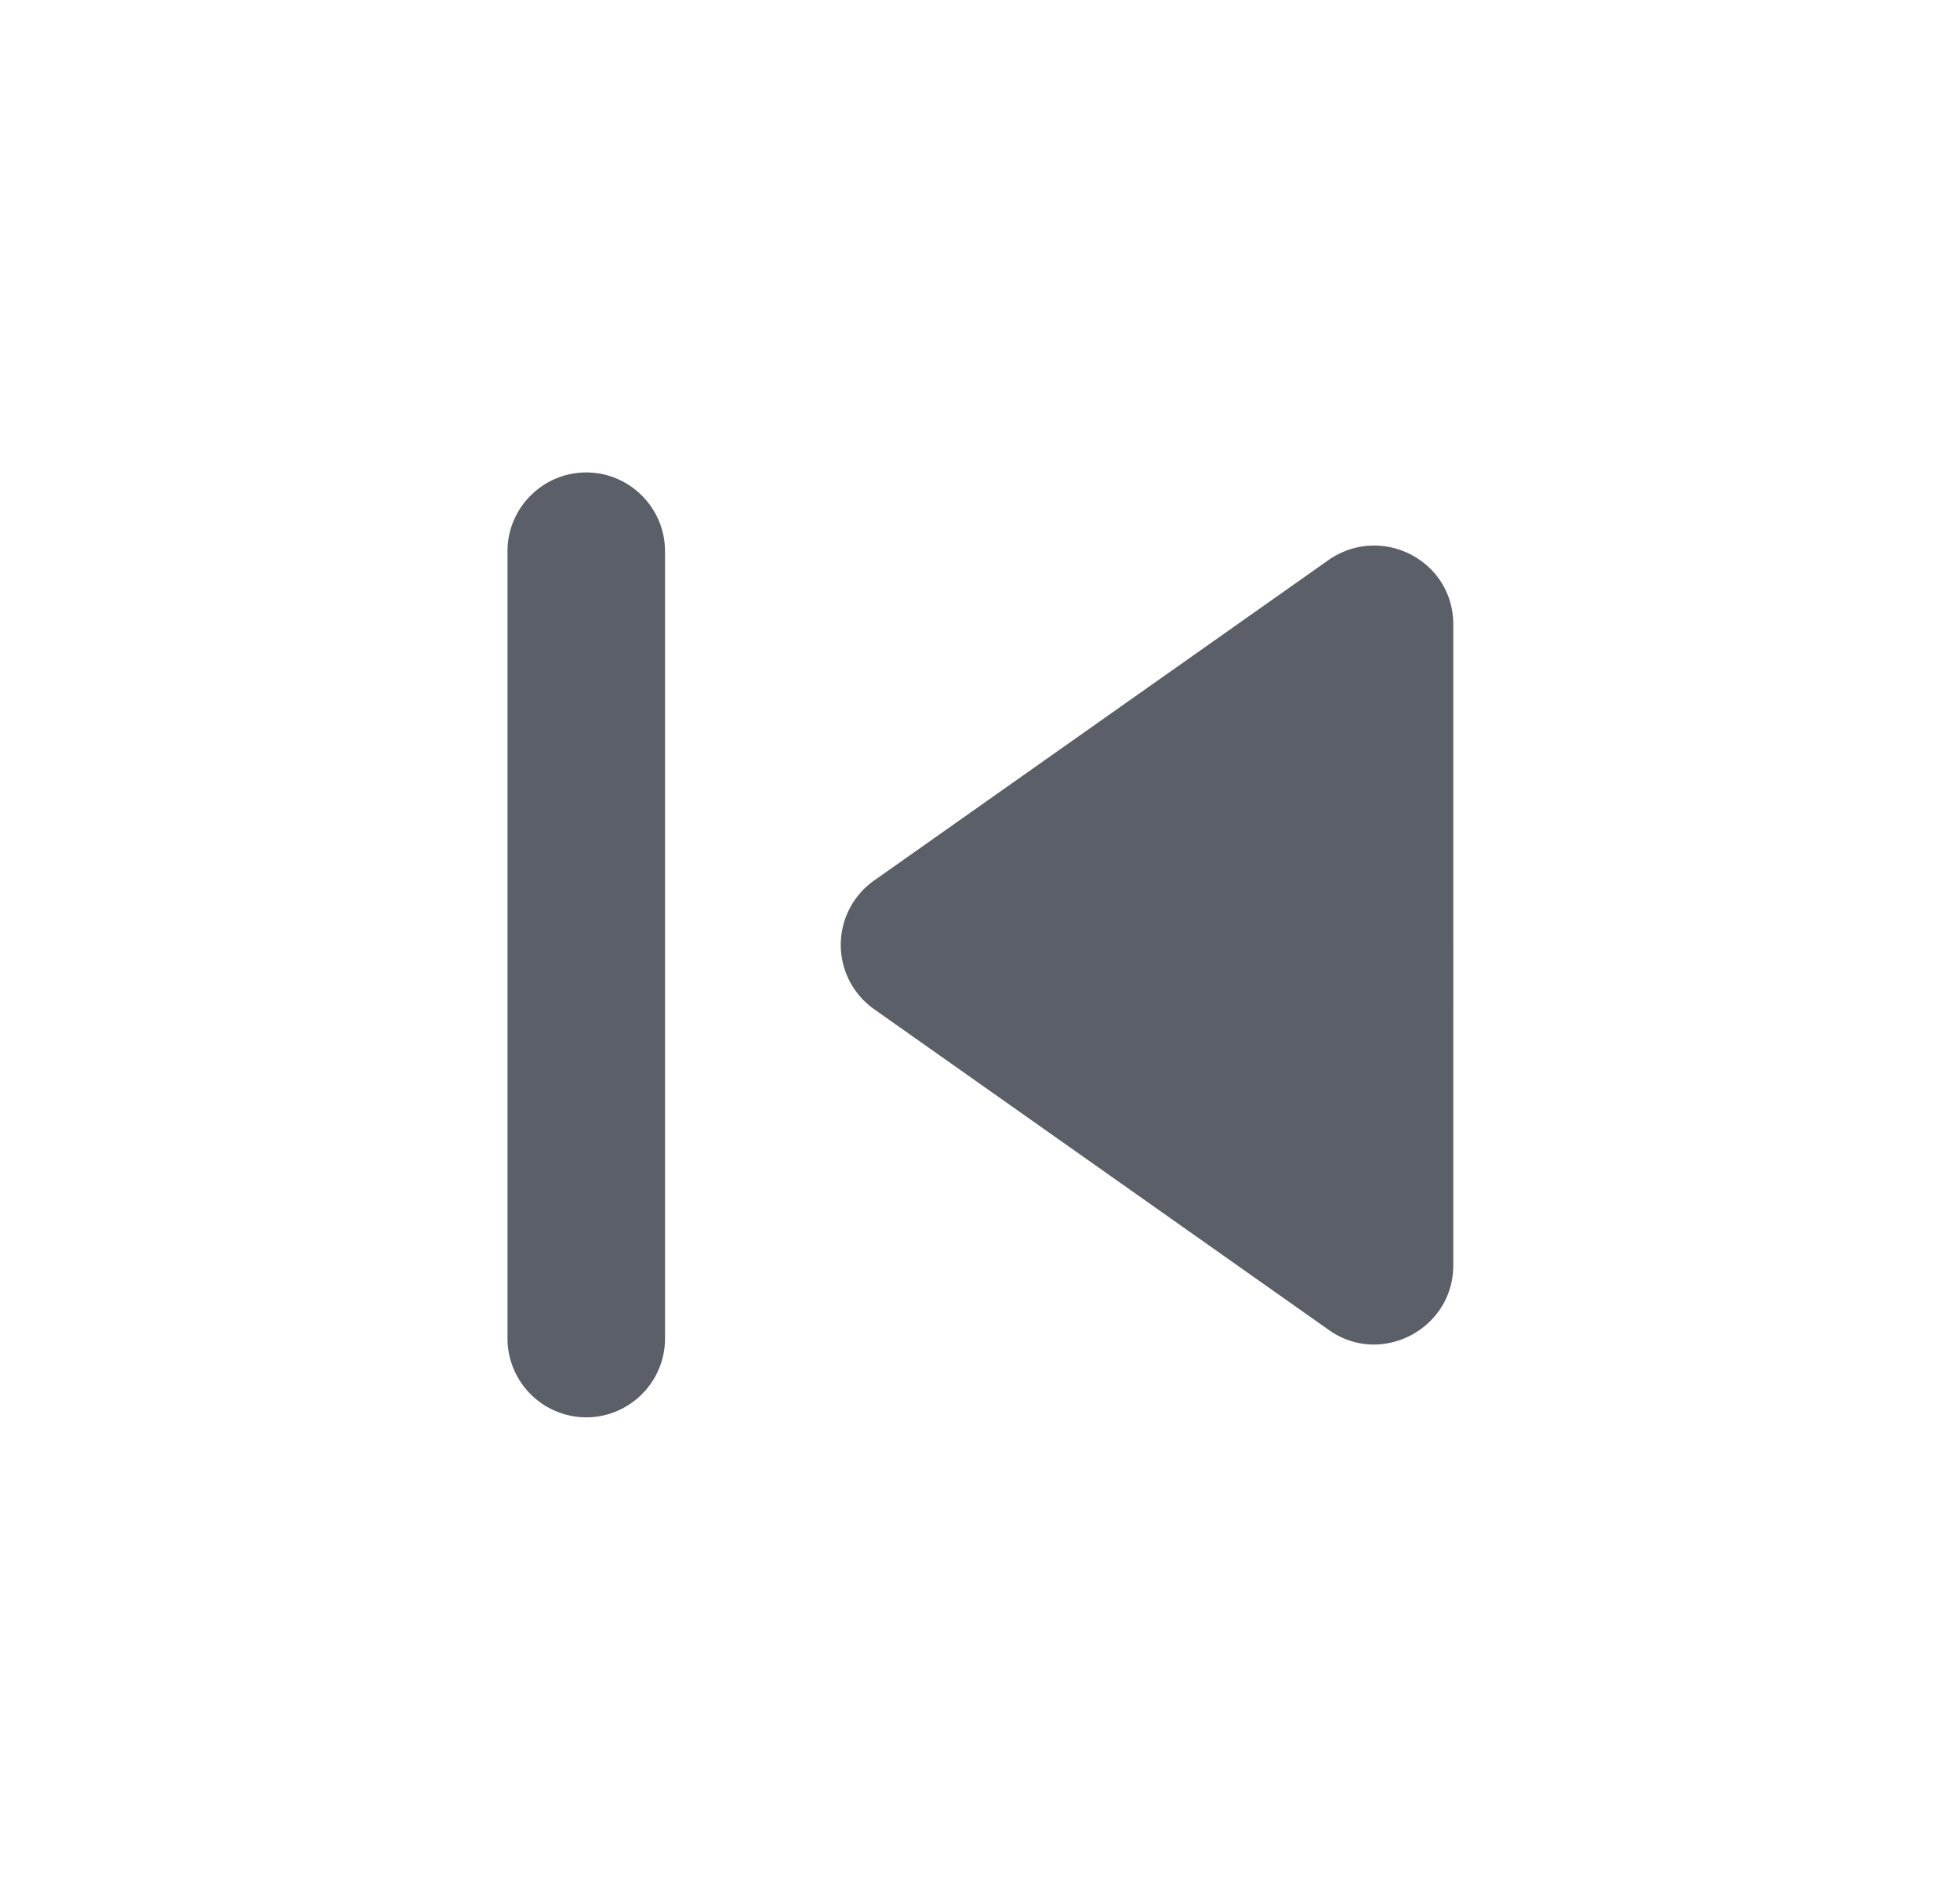 <svg xmlns="http://www.w3.org/2000/svg" width="28" height="27" fill="none" viewBox="0 0 28 27">
  <path fill="#5B5F67" d="M8.375 6.75c.619 0 1.125.506 1.125 1.125v11.25c0 .619-.506 1.125-1.125 1.125a1.128 1.128 0 0 1-1.125-1.125V7.875c0-.619.506-1.125 1.125-1.125Zm4.117 7.672 6.492 4.58c.742.528 1.777-.012 1.777-.923V8.92c0-.911-1.023-1.44-1.777-.922l-6.492 4.579a1.125 1.125 0 0 0 0 1.845Z"/>
</svg>
